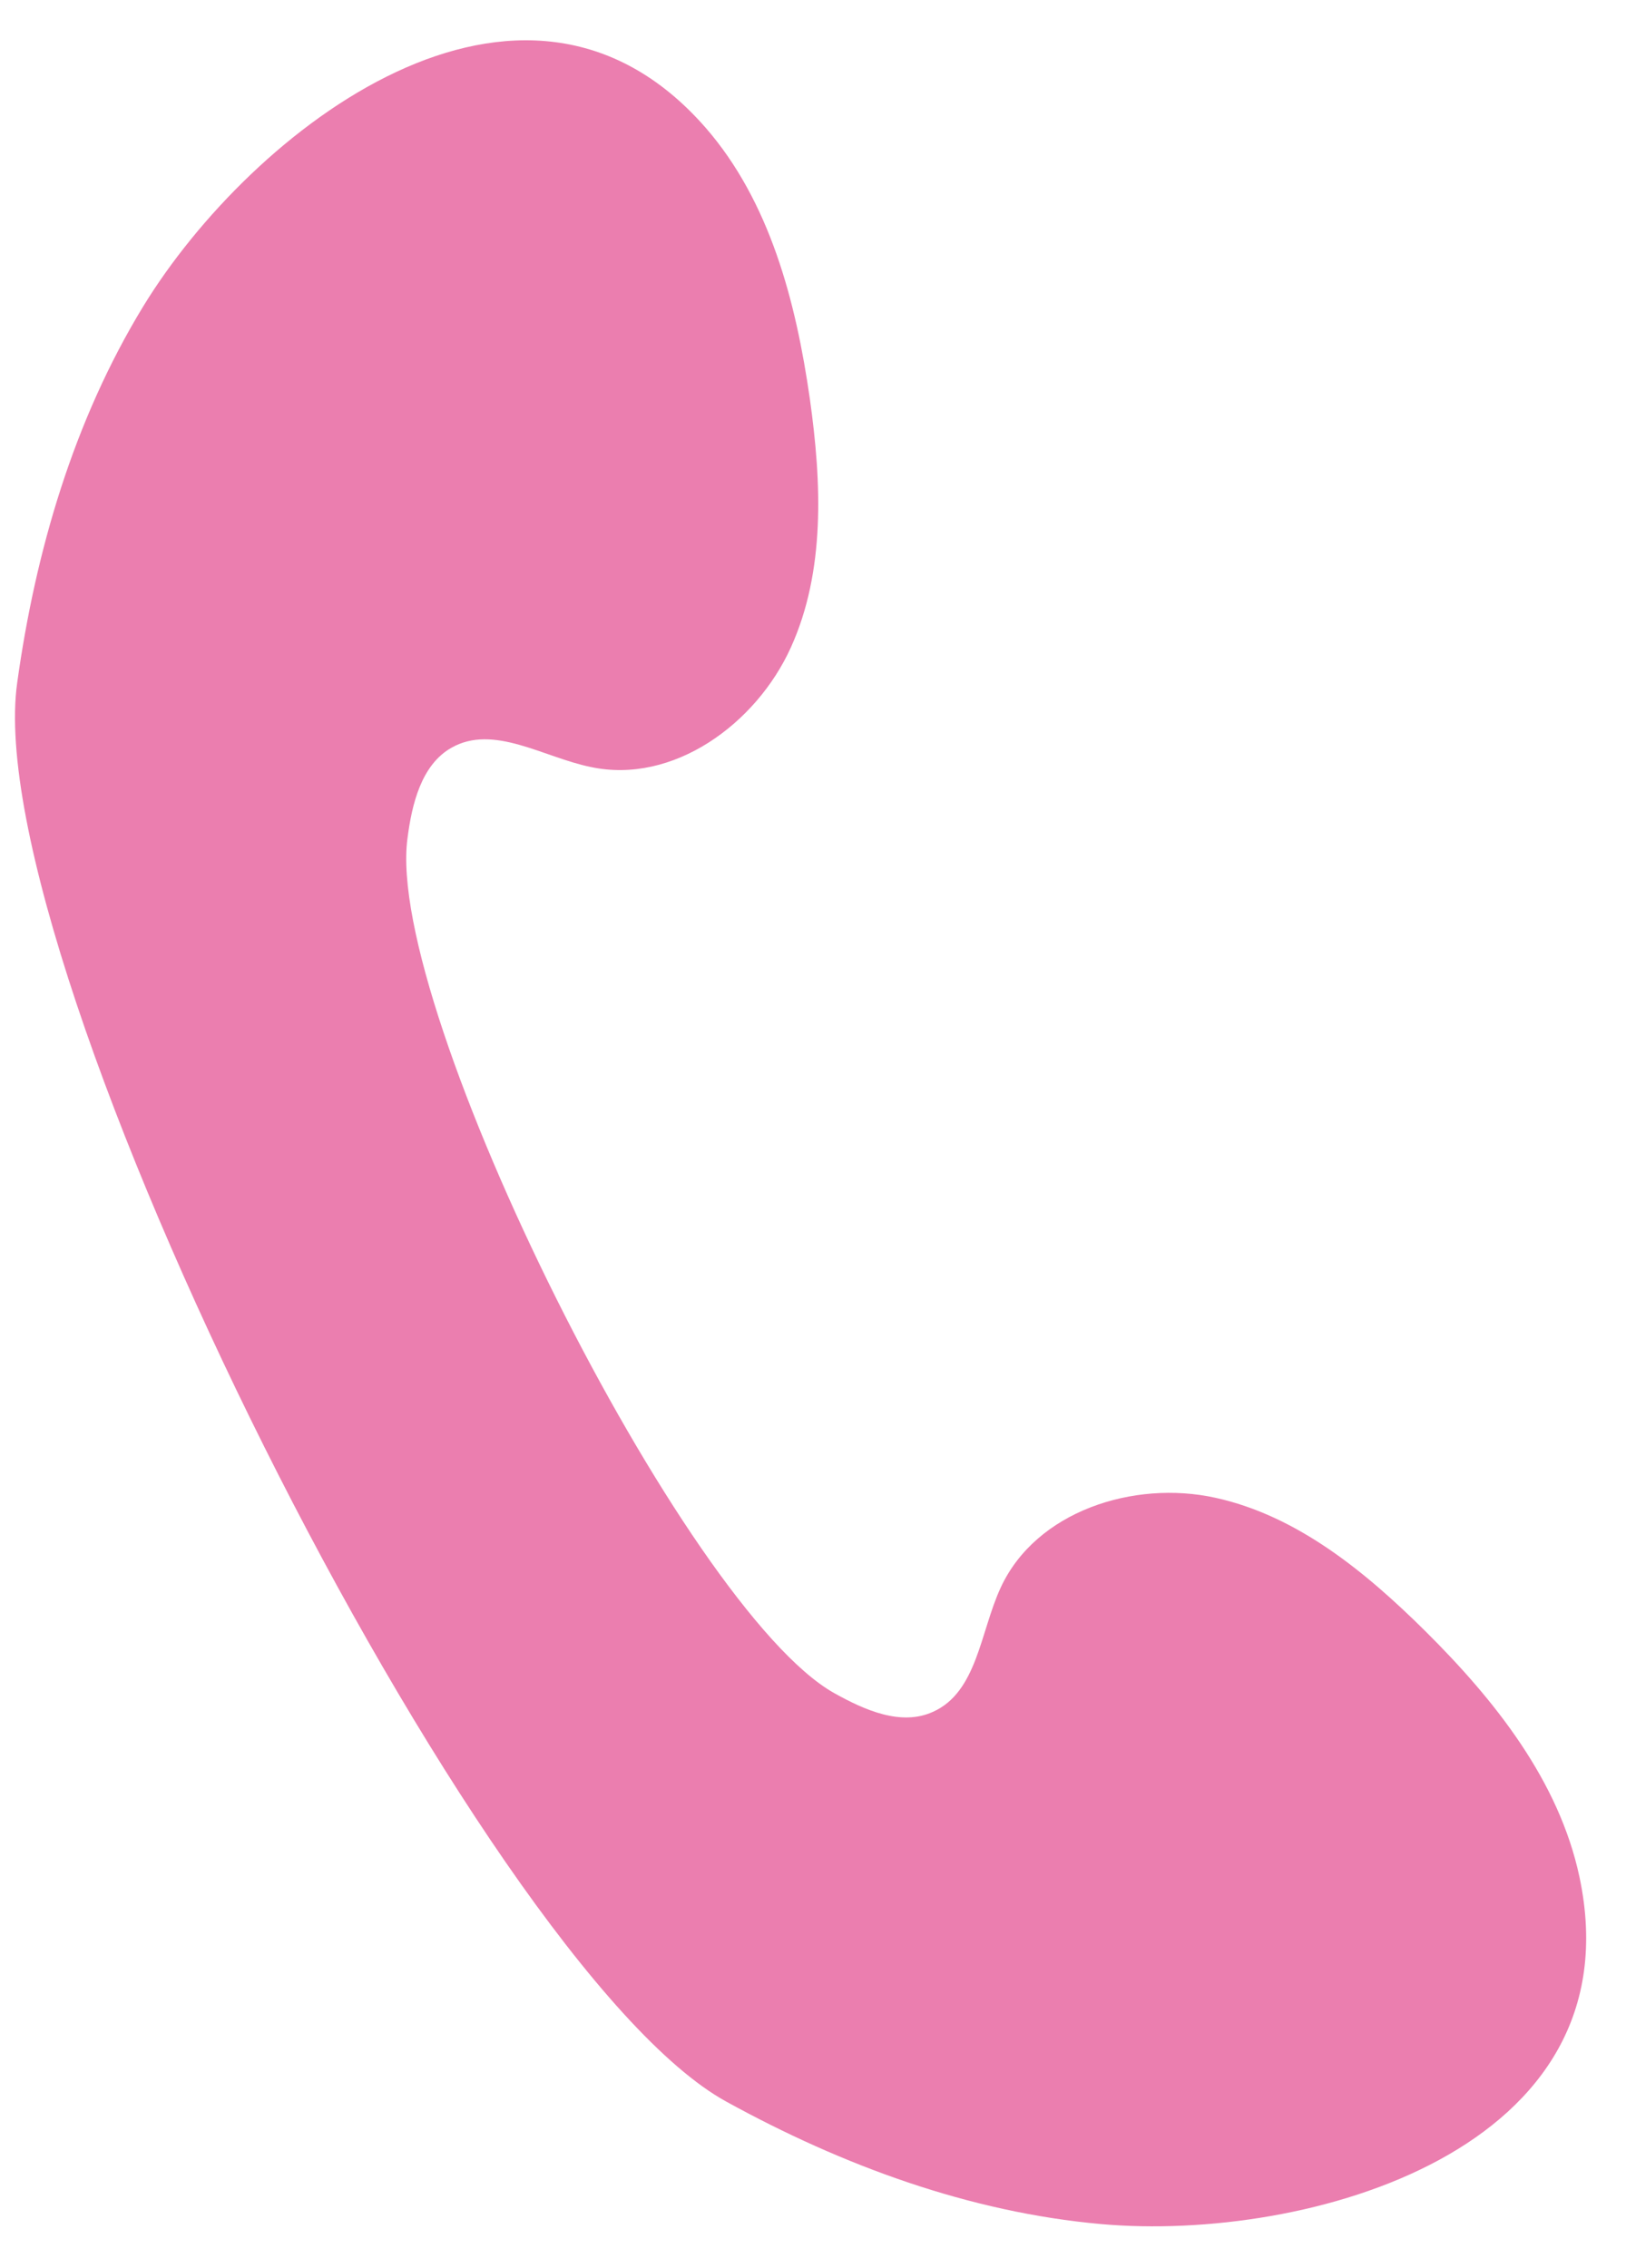 <svg width="38" height="53" viewBox="0 0 38 53" fill="none" xmlns="http://www.w3.org/2000/svg">
<path d="M28.402 35.002C26.493 34.583 24.208 35.318 23.385 37.105C22.908 38.137 22.837 39.546 21.801 40.006C21.059 40.343 20.206 39.965 19.495 39.567C16.002 37.606 8.994 23.593 9.522 19.6C9.624 18.793 9.847 17.874 10.548 17.476C11.533 16.914 12.701 17.7 13.808 17.925C15.728 18.334 17.667 16.924 18.48 15.137C19.292 13.35 19.201 11.276 18.927 9.325C18.602 7.048 17.992 4.709 16.489 2.983C12.203 -1.919 5.876 3.024 3.347 7.16C1.722 9.826 0.829 12.88 0.402 15.954C-0.522 22.511 11.188 45.94 16.977 49.116C19.688 50.607 22.654 51.7 25.731 51.976C30.545 52.405 38.264 50.25 36.913 43.867C36.436 41.62 34.933 39.73 33.308 38.117C31.906 36.728 30.312 35.42 28.402 35.002Z" fill="#EB7EAF"/>
</svg>
